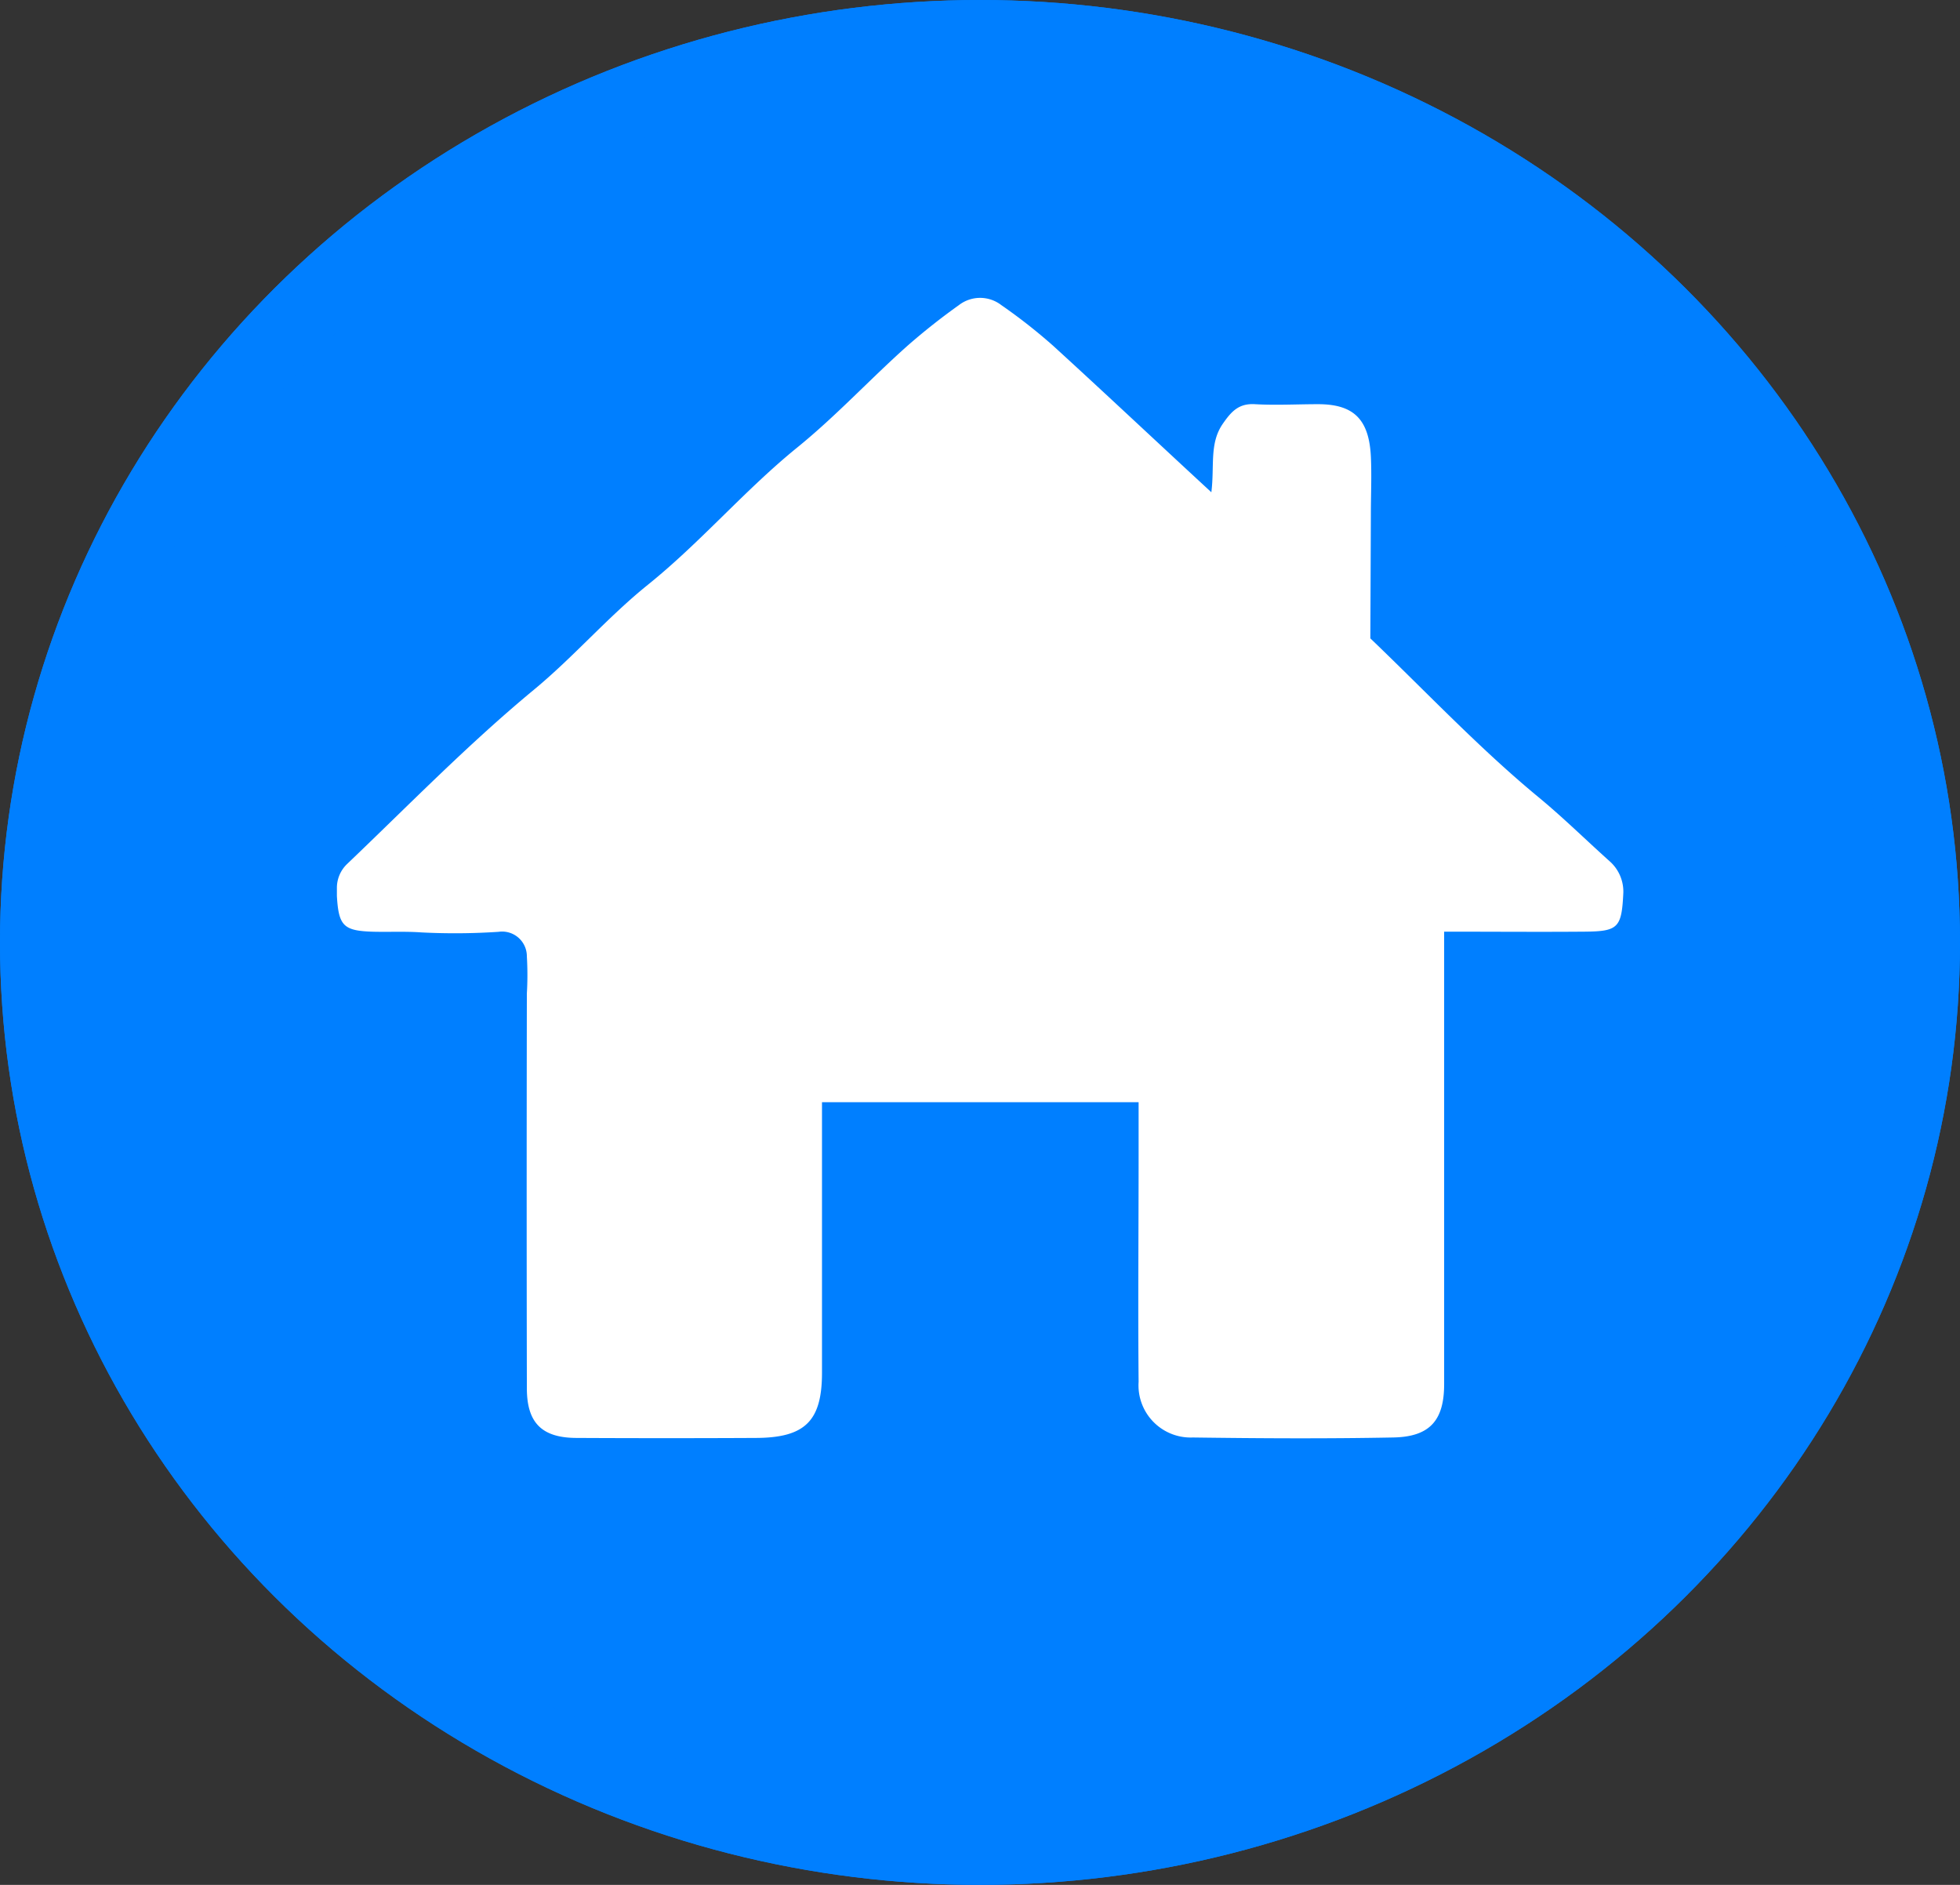 <svg id="Housing" xmlns="http://www.w3.org/2000/svg" xmlns:xlink="http://www.w3.org/1999/xlink" width="26" height="25" viewBox="0 0 26 25">
  <rect x="0" y="0" width="26" height="25" fill="#333333" stroke="none"/>
  <defs>
    <clipPath id="clip-path">
      <rect id="Rectangle_735" data-name="Rectangle 735" width="17.066" height="15.132" fill="#fff"/>
    </clipPath>
  </defs>
  <g id="Ellipse_382" data-name="Ellipse 382" fill="#007fff" stroke="#007fff" stroke-width="1">
    <ellipse cx="13" cy="12.5" rx="13" ry="12.5" stroke="none"/>
    <ellipse cx="13" cy="12.5" rx="12.5" ry="12" fill="none"/>
  </g>
  <g id="Group_856" data-name="Group 856" transform="translate(4.469 3.947)">
    <g id="Group_855" data-name="Group 855" transform="translate(0 0)" clip-path="url(#clip-path)">
      <path id="Path_1028" data-name="Path 1028" d="M13.709,4.52c.749.717,1.445,1.457,2.223,2.1.328.27.627.565.949.854a.537.537,0,0,1,.184.419v0c-.022.465-.066.513-.512.517-.6.005-1.207,0-1.865,0v.621q0,2.69,0,5.38c0,.482-.19.7-.679.708-.885.017-1.77.012-2.655,0a.692.692,0,0,1-.719-.738c-.009-1,0-2,0-3v-.709h-4.2v.863c0,.908,0,1.817,0,2.725,0,.642-.226.862-.875.865q-1.188.006-2.376,0c-.465,0-.663-.2-.664-.656q-.005-2.62,0-5.24a4.152,4.152,0,0,0,0-.489.328.328,0,0,0-.374-.328A8.694,8.694,0,0,1,1.12,8.42C.91,8.405.7,8.416.488,8.411.09,8.4.023,8.338,0,7.936c0-.036,0-.071,0-.108a.438.438,0,0,1,.136-.316C.949,6.736,1.743,5.921,2.615,5.2c.533-.441.98-.965,1.514-1.394.7-.564,1.284-1.255,1.977-1.817.52-.422.967-.908,1.462-1.349A8.652,8.652,0,0,1,8.251.1a.46.46,0,0,1,.563,0A7.307,7.307,0,0,1,9.5.638c.687.627,1.364,1.265,2.1,1.944.044-.346-.029-.646.151-.907.112-.162.211-.274.427-.261.278.016.559,0,.838,0,.472,0,.675.2.7.693.012.256,0,.512,0,.768Z" transform="translate(0 0)" fill="#fff"/>
    </g>
  </g>
</svg>
